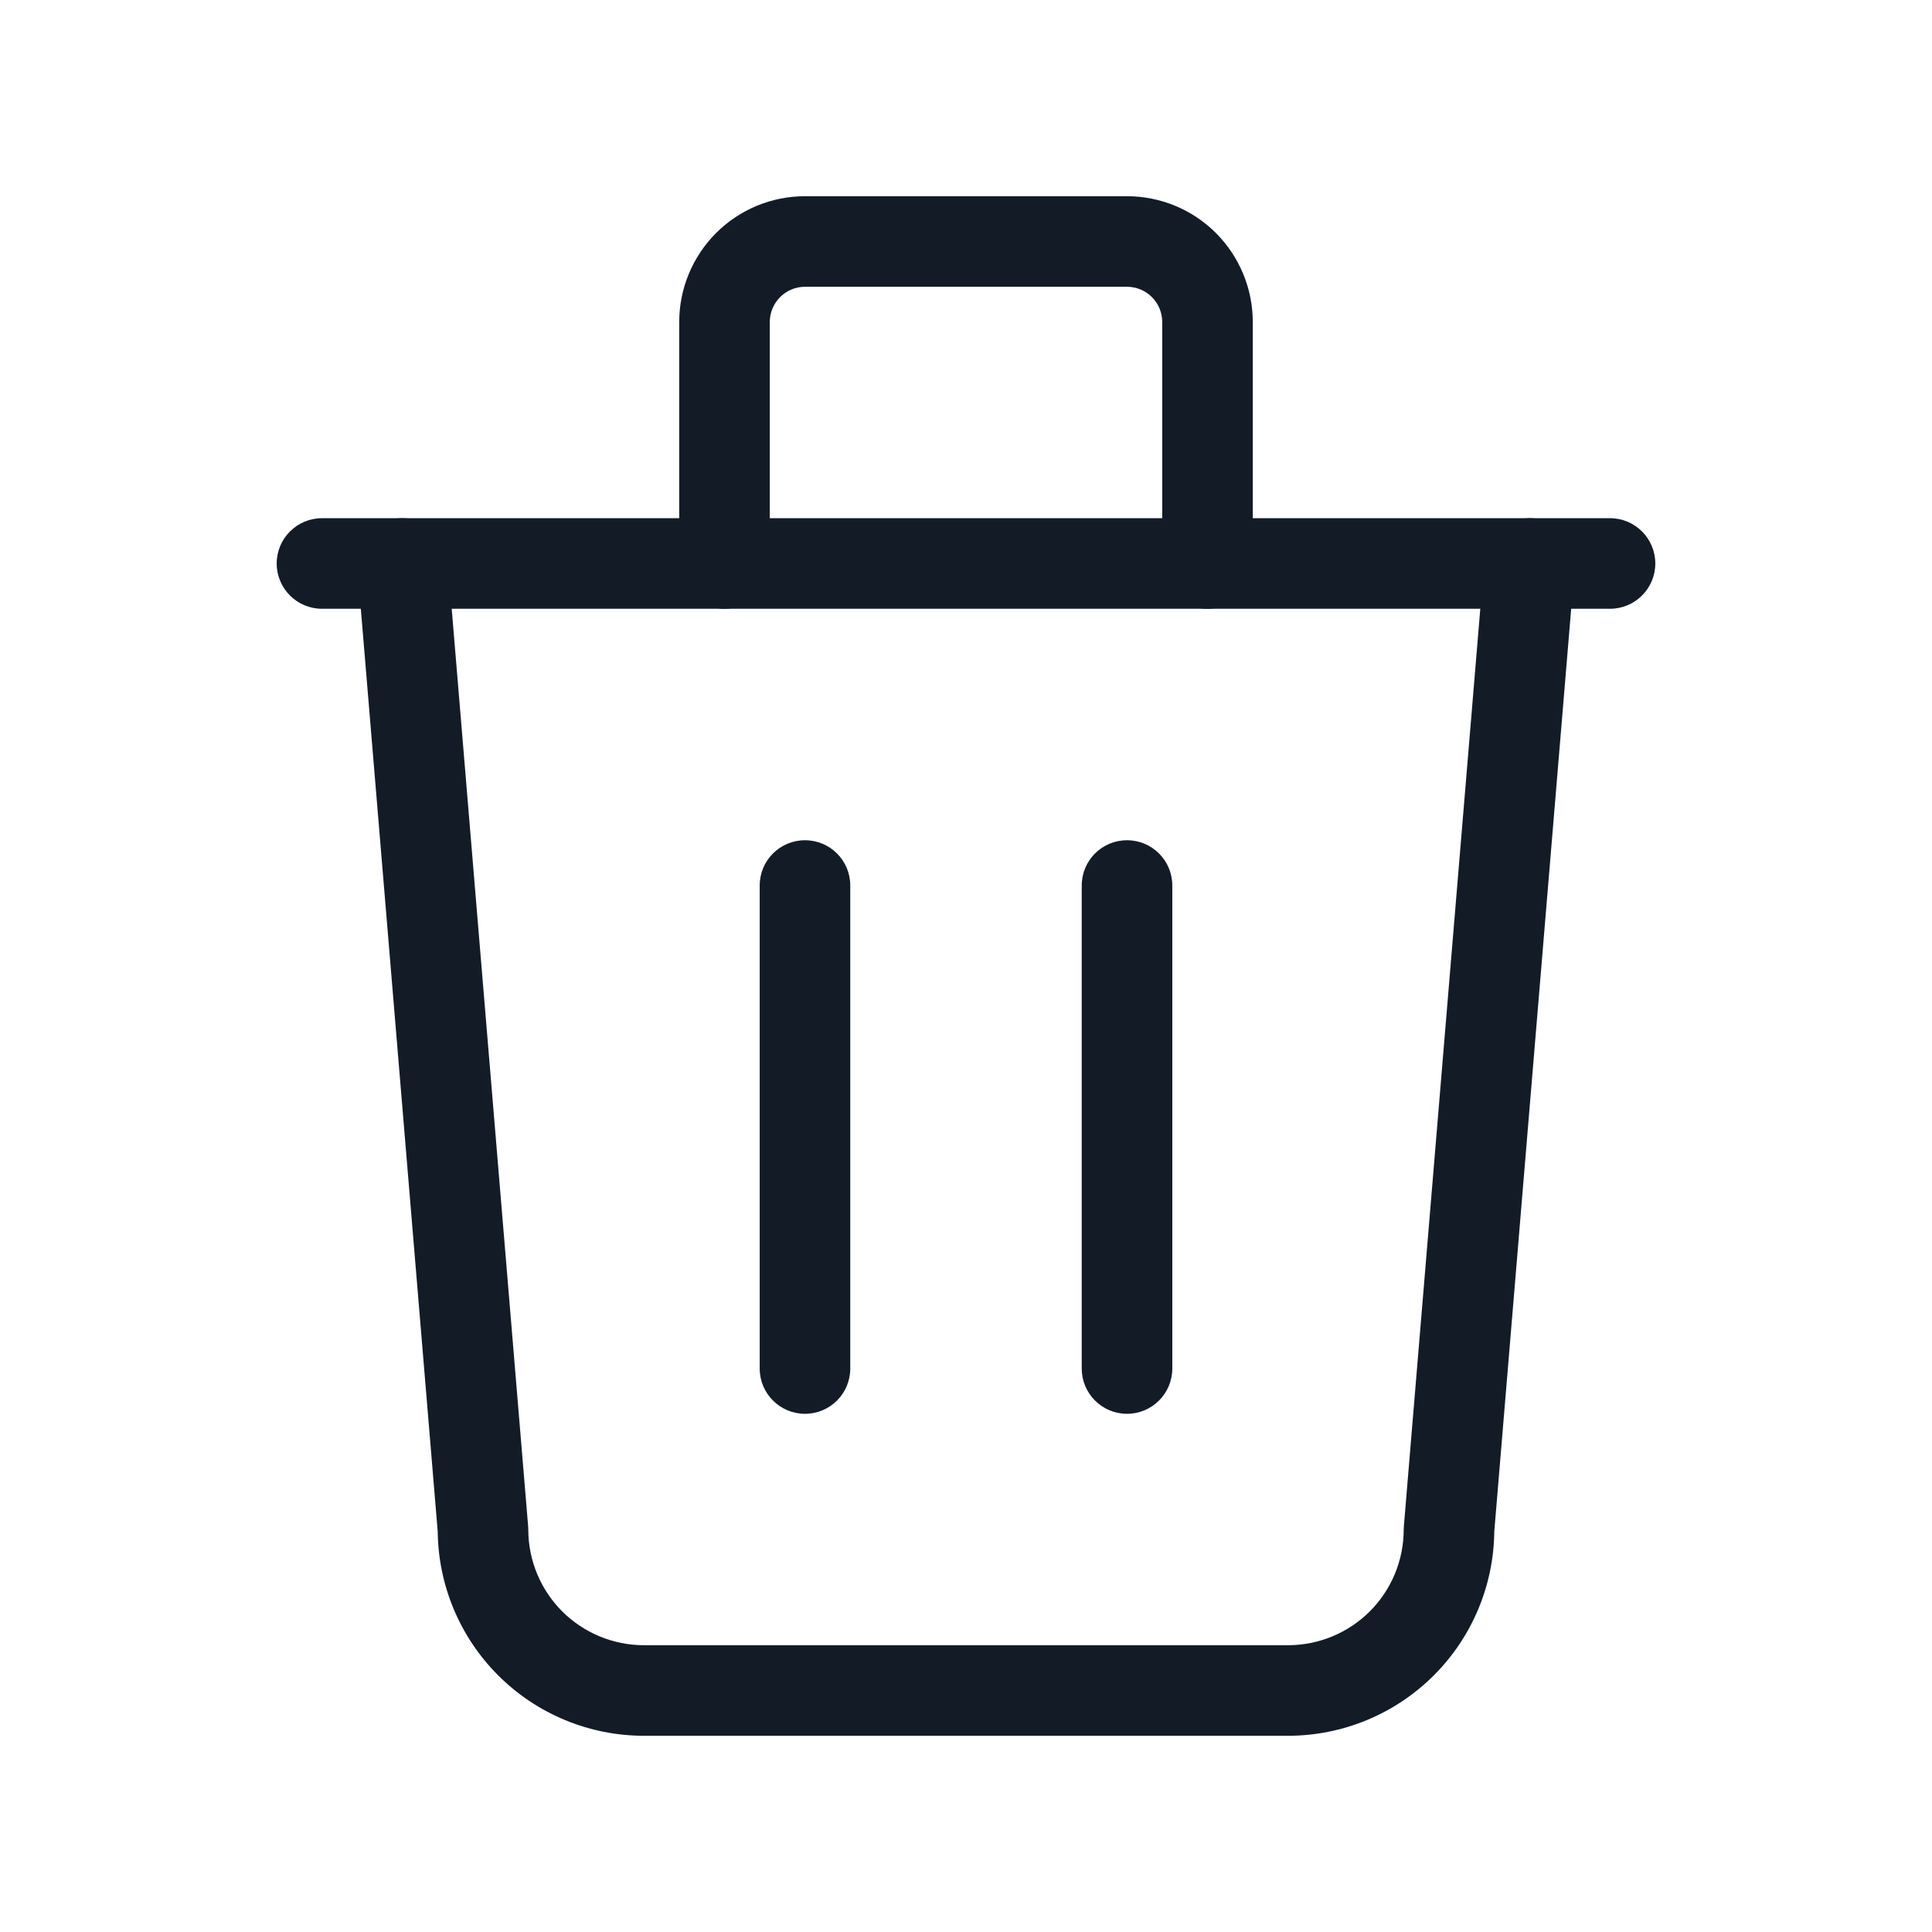 <svg width="32" height="32" viewBox="0 0 32 32" fill="none" xmlns="http://www.w3.org/2000/svg">
<path fill-rule="evenodd" clip-rule="evenodd" d="M4.583 9.333C4.583 8.919 4.919 8.583 5.333 8.583H26.667C27.081 8.583 27.417 8.919 27.417 9.333C27.417 9.747 27.081 10.083 26.667 10.083H5.333C4.919 10.083 4.583 9.747 4.583 9.333Z" fill="#131C26"/>
<path fill-rule="evenodd" clip-rule="evenodd" d="M13.333 13.917C13.748 13.917 14.083 14.252 14.083 14.667V22.667C14.083 23.081 13.748 23.417 13.333 23.417C12.919 23.417 12.583 23.081 12.583 22.667V14.667C12.583 14.252 12.919 13.917 13.333 13.917Z" fill="#131C26"/>
<path fill-rule="evenodd" clip-rule="evenodd" d="M18.667 13.917C19.081 13.917 19.417 14.252 19.417 14.667V22.667C19.417 23.081 19.081 23.417 18.667 23.417C18.252 23.417 17.917 23.081 17.917 22.667V14.667C17.917 14.252 18.252 13.917 18.667 13.917Z" fill="#131C26"/>
<path fill-rule="evenodd" clip-rule="evenodd" d="M6.604 8.586C7.017 8.551 7.38 8.858 7.414 9.271L8.747 25.271C8.749 25.292 8.75 25.312 8.75 25.333C8.75 25.842 8.952 26.329 9.311 26.689C9.671 27.048 10.158 27.25 10.667 27.25H21.333C21.842 27.25 22.329 27.048 22.689 26.689C23.048 26.329 23.25 25.842 23.25 25.333C23.25 25.312 23.251 25.292 23.253 25.271L24.586 9.271C24.62 8.858 24.983 8.551 25.396 8.586C25.808 8.62 26.115 8.983 26.081 9.396L24.75 25.366C24.741 26.261 24.382 27.116 23.749 27.749C23.108 28.39 22.239 28.75 21.333 28.75H10.667C9.761 28.75 8.891 28.39 8.251 27.749C7.618 27.116 7.259 26.261 7.25 25.366L5.919 9.396C5.885 8.983 6.192 8.62 6.604 8.586Z" fill="#131C26"/>
<path fill-rule="evenodd" clip-rule="evenodd" d="M13.333 4.75C13.179 4.75 13.03 4.811 12.921 4.921C12.812 5.03 12.75 5.179 12.75 5.333V9.333C12.75 9.748 12.414 10.083 12 10.083C11.586 10.083 11.25 9.748 11.25 9.333V5.333C11.25 4.781 11.47 4.251 11.86 3.86C12.251 3.469 12.781 3.25 13.333 3.25H18.667C19.219 3.25 19.749 3.469 20.14 3.86C20.53 4.251 20.75 4.781 20.75 5.333V9.333C20.75 9.748 20.414 10.083 20 10.083C19.586 10.083 19.25 9.748 19.25 9.333V5.333C19.25 5.179 19.189 5.03 19.079 4.921C18.97 4.811 18.821 4.75 18.667 4.75H13.333Z" fill="#131C26"/>
</svg>
